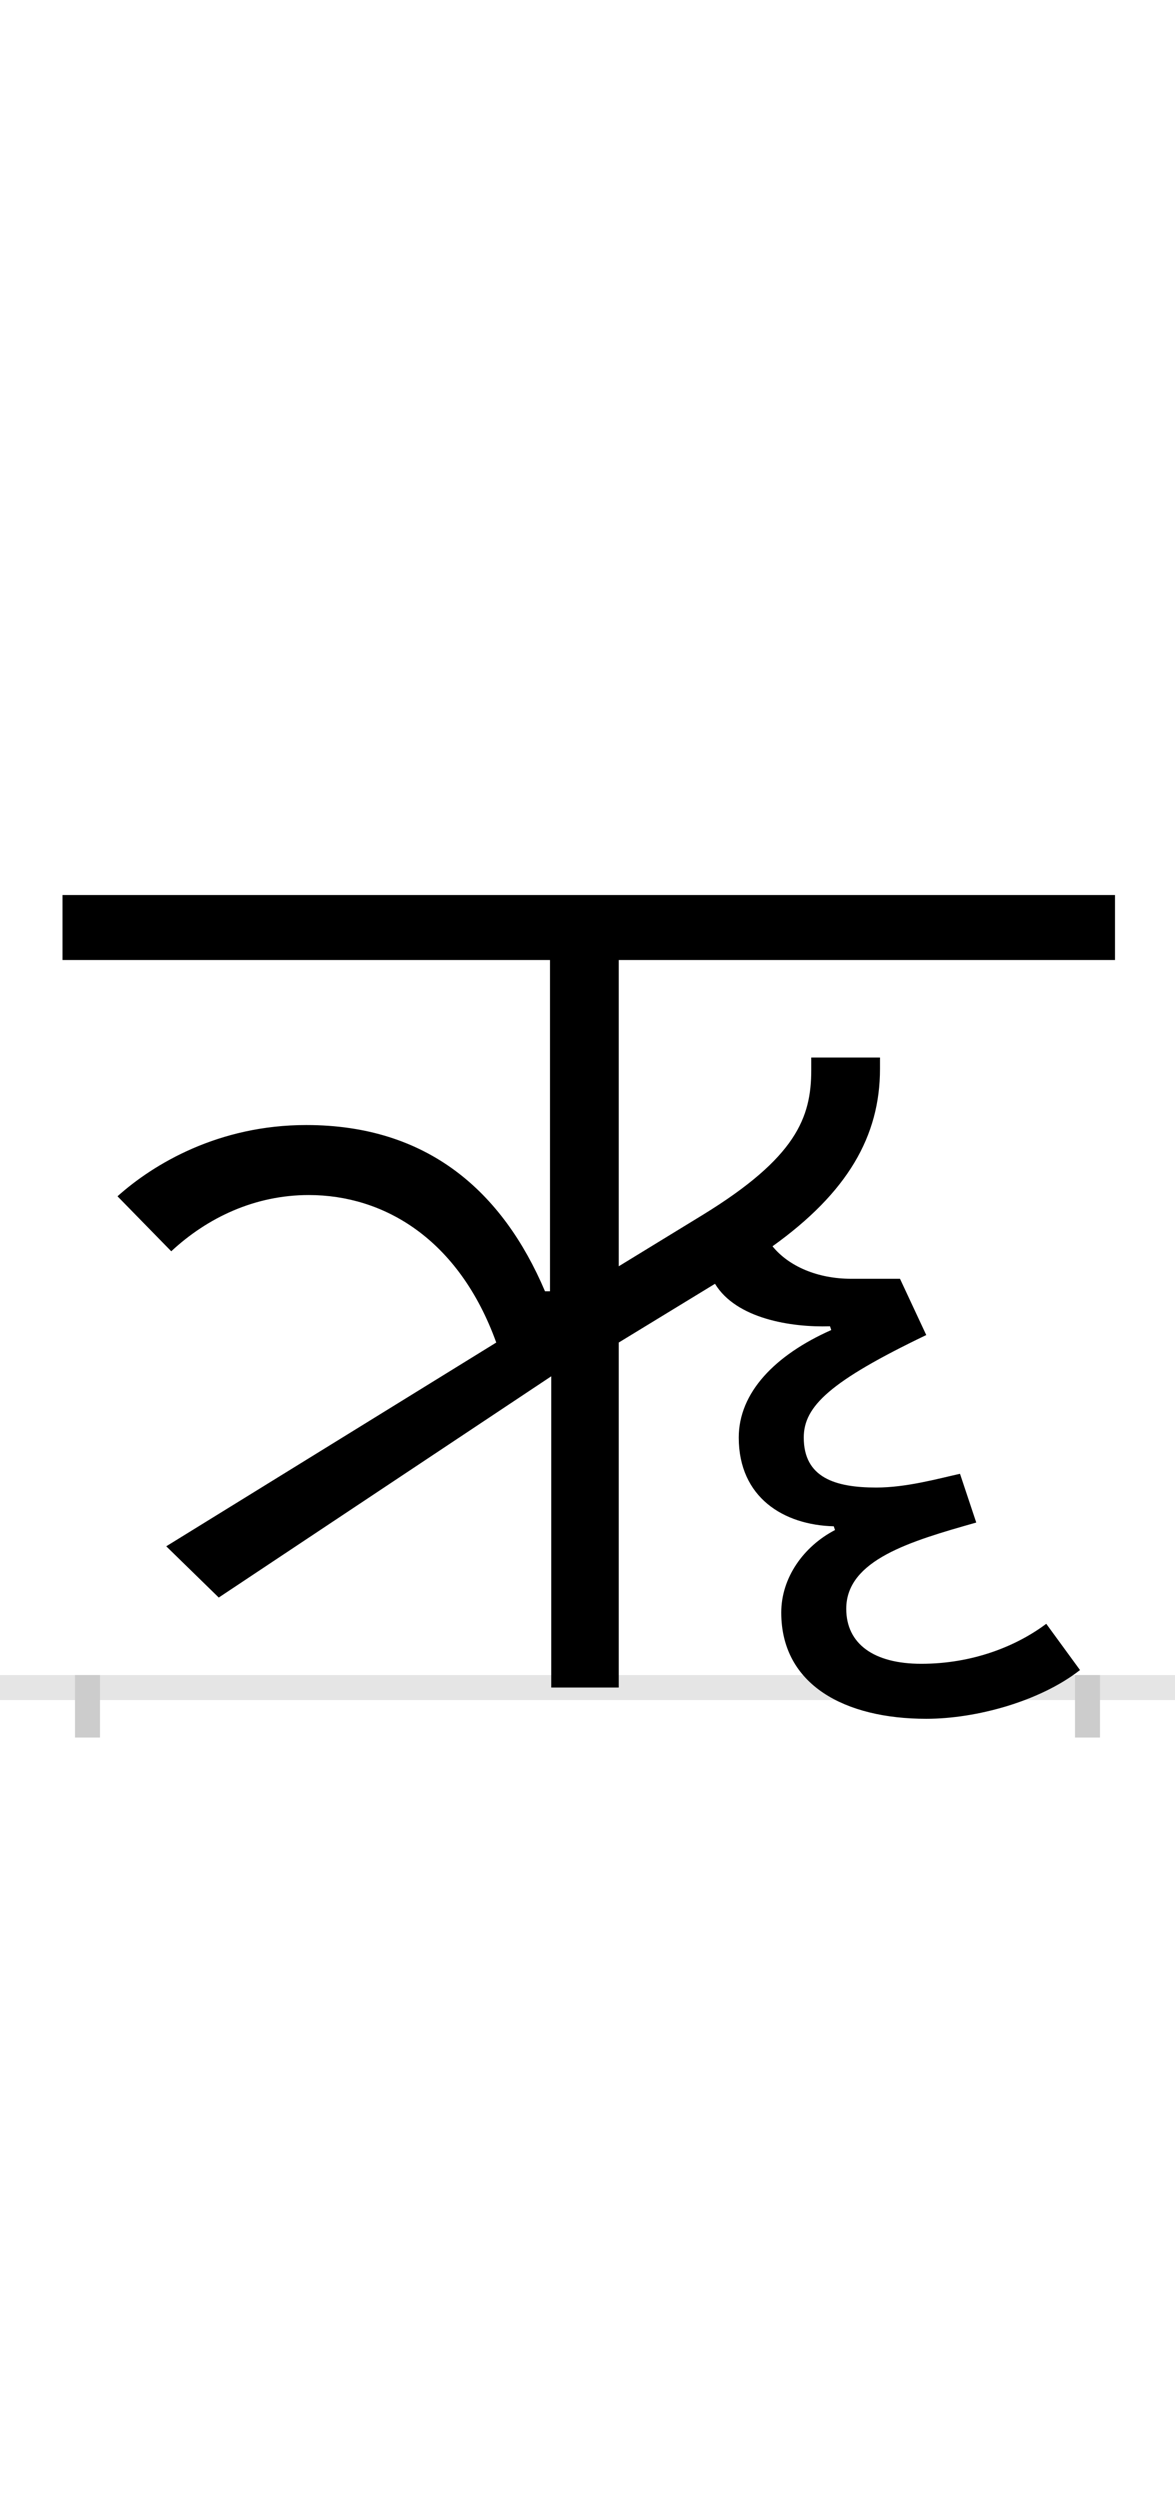 <?xml version="1.0" encoding="UTF-8"?>
<svg height="200.0" version="1.1" width="94.0" xmlns="http://www.w3.org/2000/svg" xmlns:xlink="http://www.w3.org/1999/xlink">
 <rect width="100%" height="100%" fill="#808080" stroke="none"/>
 <path d="M0,0 l94,0 l0,200 l-94,0 Z M0,0" fill="rgb(255,255,255)" transform="matrix(1,0,0,-1,0.0,200.0)"/>
 <path d="M0,0 l94,0" fill="none" stroke="rgb(229,229,229)" stroke-width="2" transform="matrix(1,0,0,-1,0.0,135.0)"/>
 <path d="M0,1 l0,-5" fill="none" stroke="rgb(204,204,204)" stroke-width="2" transform="matrix(1,0,0,-1,7.0,135.0)"/>
 <path d="M0,1 l0,-5" fill="none" stroke="rgb(204,204,204)" stroke-width="2" transform="matrix(1,0,0,-1,87.0,135.0)"/>
 <path d="M425,0 l0,276 l77,47 c17,-28,61,-35,92,-34 l1,-3 c-45,-20,-74,-50,-74,-86 c0,-48,36,-70,76,-71 l1,-3 c-25,-13,-43,-38,-43,-66 c0,-58,51,-85,116,-85 c40,0,91,14,123,39 l-27,37 c-24,-18,-59,-32,-100,-32 c-38,0,-60,16,-60,44 c0,39,51,54,104,69 l-13,39 c-18,-4,-43,-11,-67,-11 c-33,0,-58,8,-58,40 c0,25,21,45,98,82 l-21,45 l-39,0 c-27,0,-50,10,-63,26 c60,43,86,88,86,142 l0,9 l-55,0 l0,-10 c0,-38,-12,-70,-87,-116 l-67,-41 l0,245 l397,0 l0,52 l-842,0 l0,-52 l390,0 l0,-265 l-4,0 c-34,80,-94,133,-191,133 c-70,0,-122,-31,-151,-57 l43,-44 c29,27,67,45,110,45 c60,0,120,-35,150,-118 l-264,-163 l42,-41 l266,177 l0,-249 Z M425,0" fill="rgb(0,0,0)" transform="matrix(0.1,0.0,0.0,-0.1,7.0,135.0)"/>
</svg>